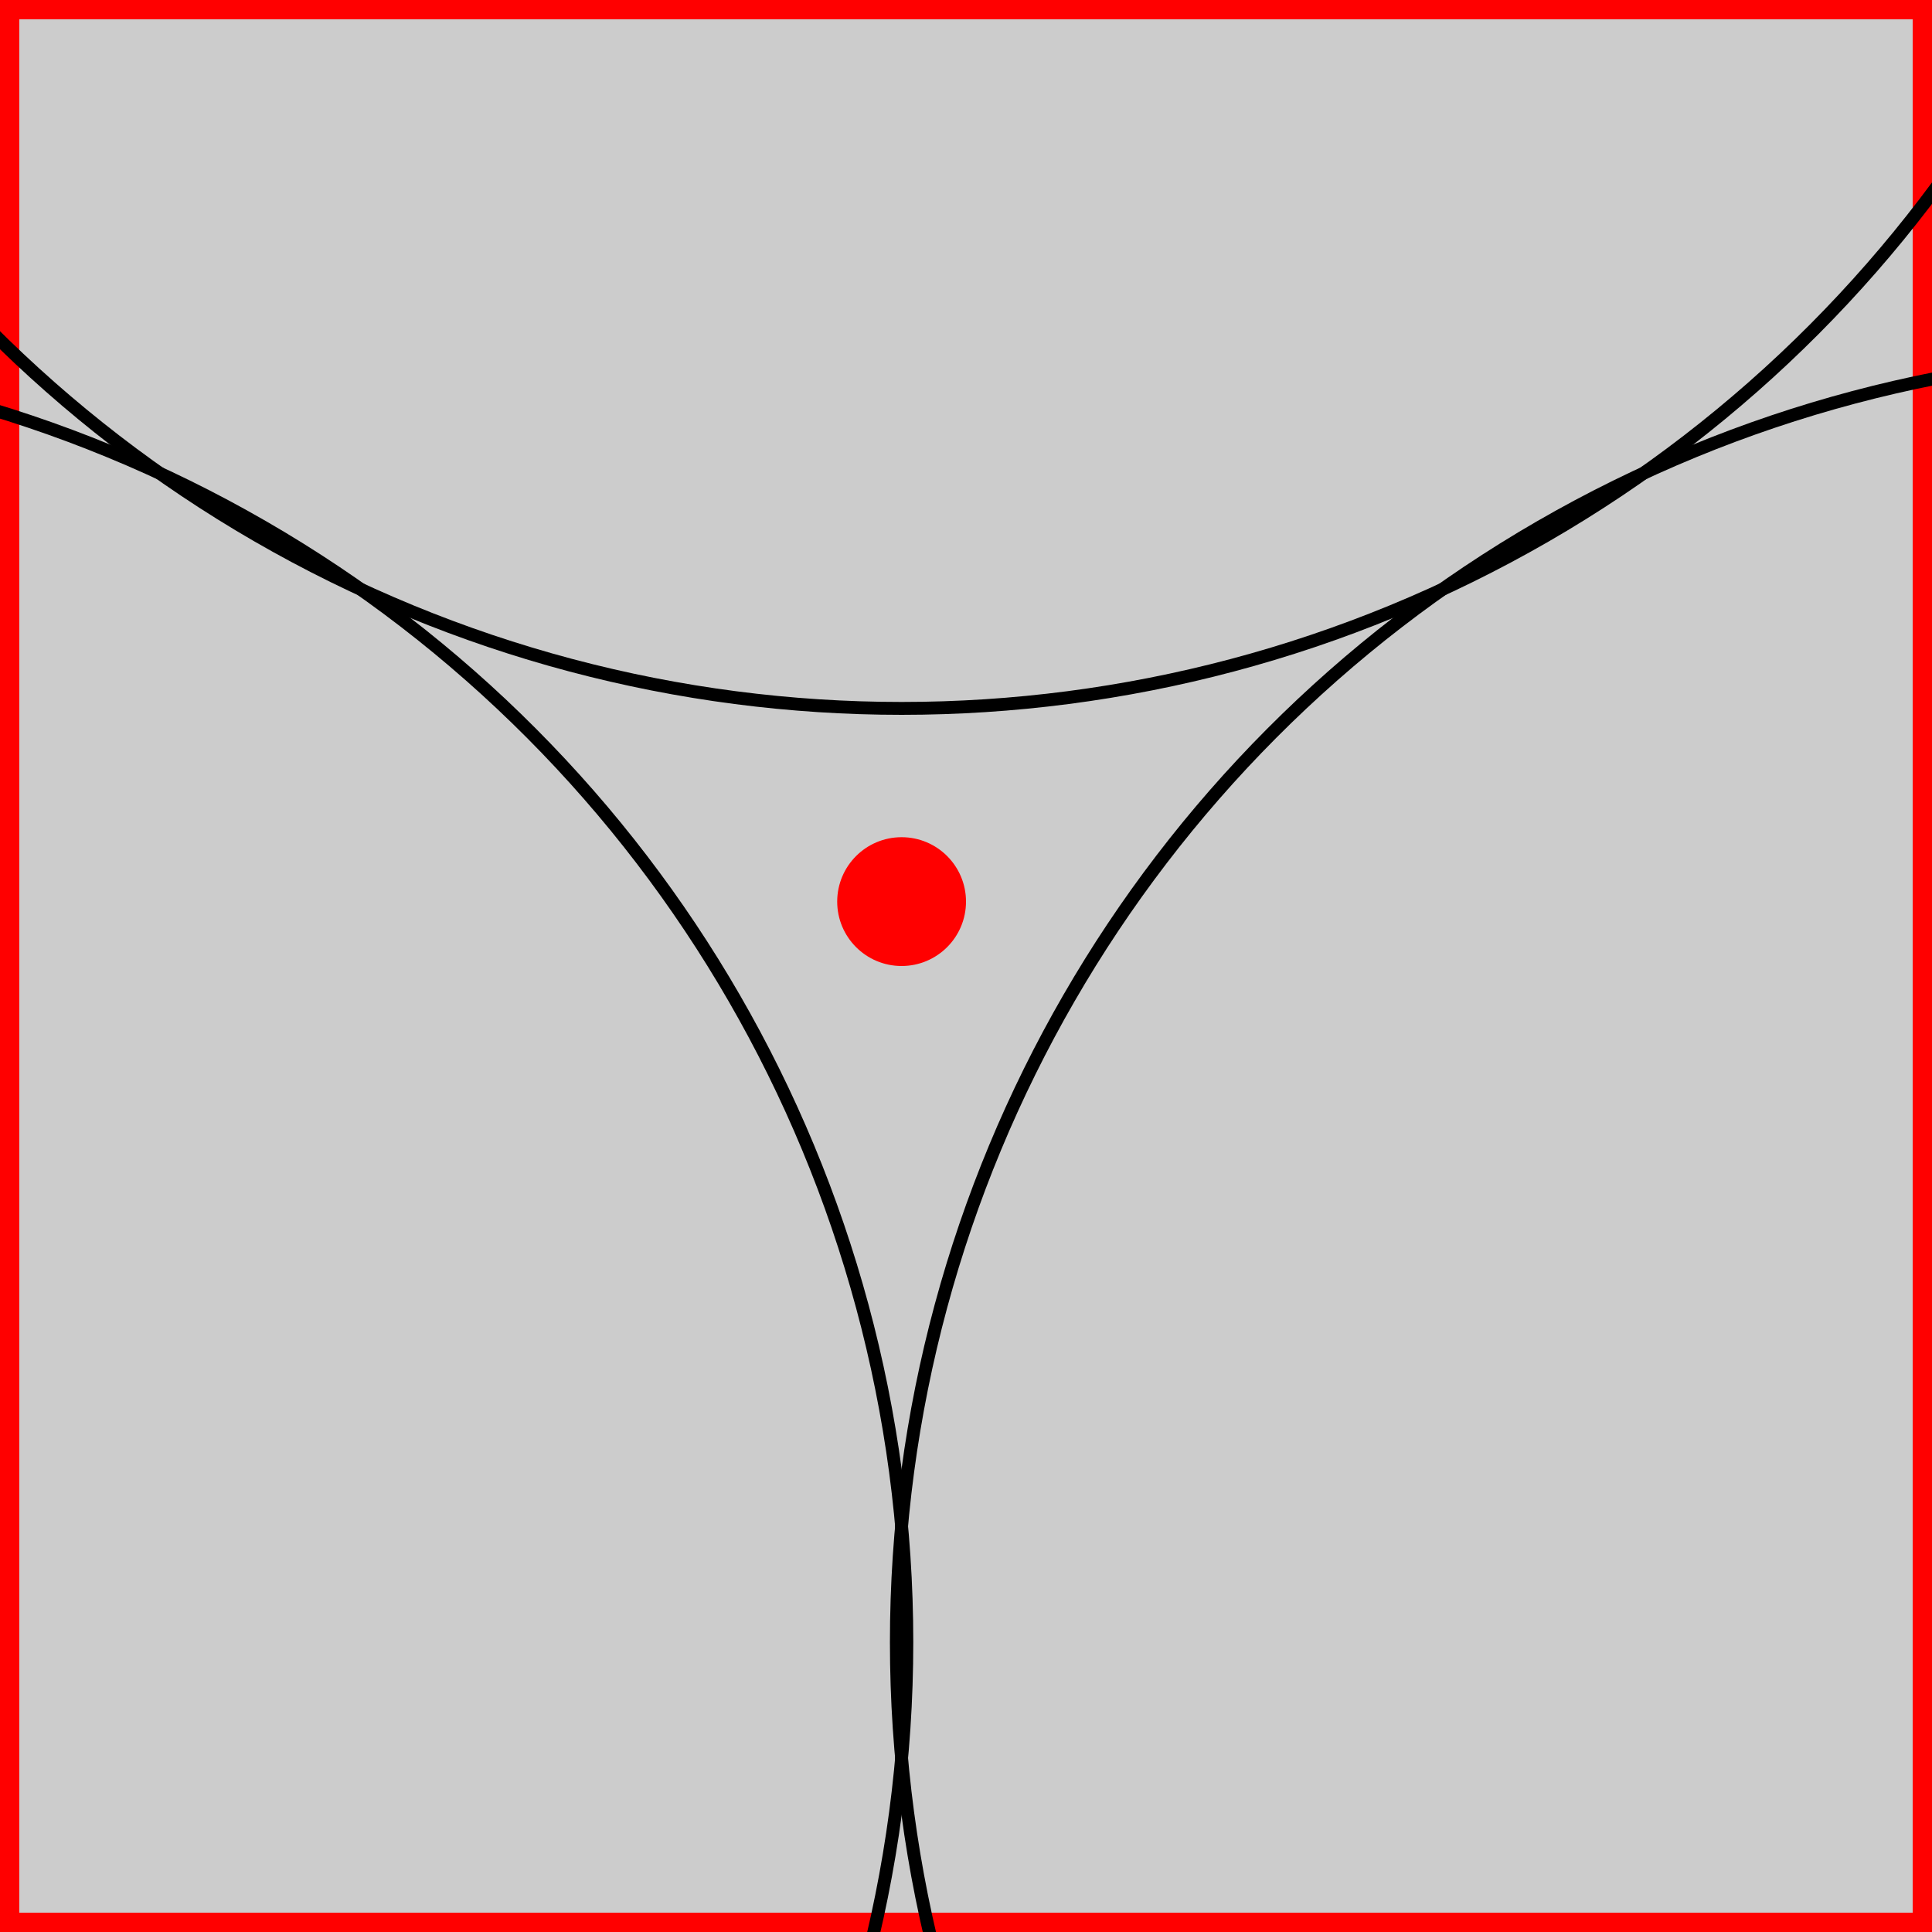 <?xml version="1.0" encoding="UTF-8" standalone="no"?>

<svg
    width="460"
    height="460"
    viewBox="160 160 150 150"
    id="logo-rotational-symmetry"
    version="1.1"
    xmlns="http://www.w3.org/2000/svg"
    xmlns:svg="http://www.w3.org/2000/svg"
    xmlns:rdf="http://www.w3.org/1999/02/22-rdf-syntax-ns#"
    xmlns:cc="http://creativecommons.org/ns#"
    xmlns:dc="http://purl.org/dc/elements/1.1/">
    <rect x="160" y="160" width="150" height="150" fill="#333333" stroke="none"/>
    <defs id="defs">
        <circle id="sigma" cx="230" cy="115" r="100" />
    </defs>
    <style>
        #frame {
        fill-opacity: 0.5;
        fill: #fff;
        stroke: #f00;
        stroke-width: 3;
        }
        #center {
        fill: #f00;
        }

        #sigma {
        fill-opacity: 0;
        stroke: #000;
        stroke-width: 1px;
        font-size: 300px;
        font-family: sans-serif;
        }
</style>
    <rect id="frame" x="0" y="0" height="460" width="460" />
    <rect id="frame" x="160" y="160" height="150" width="150" />
    <circle id="center" cx="230" cy="230" r="5" />

    <use href="#sigma" />
    <use href="#sigma" transform="rotate(120 230 230)" />
    <use href="#sigma" transform="rotate(240 230 230)" />
</svg>